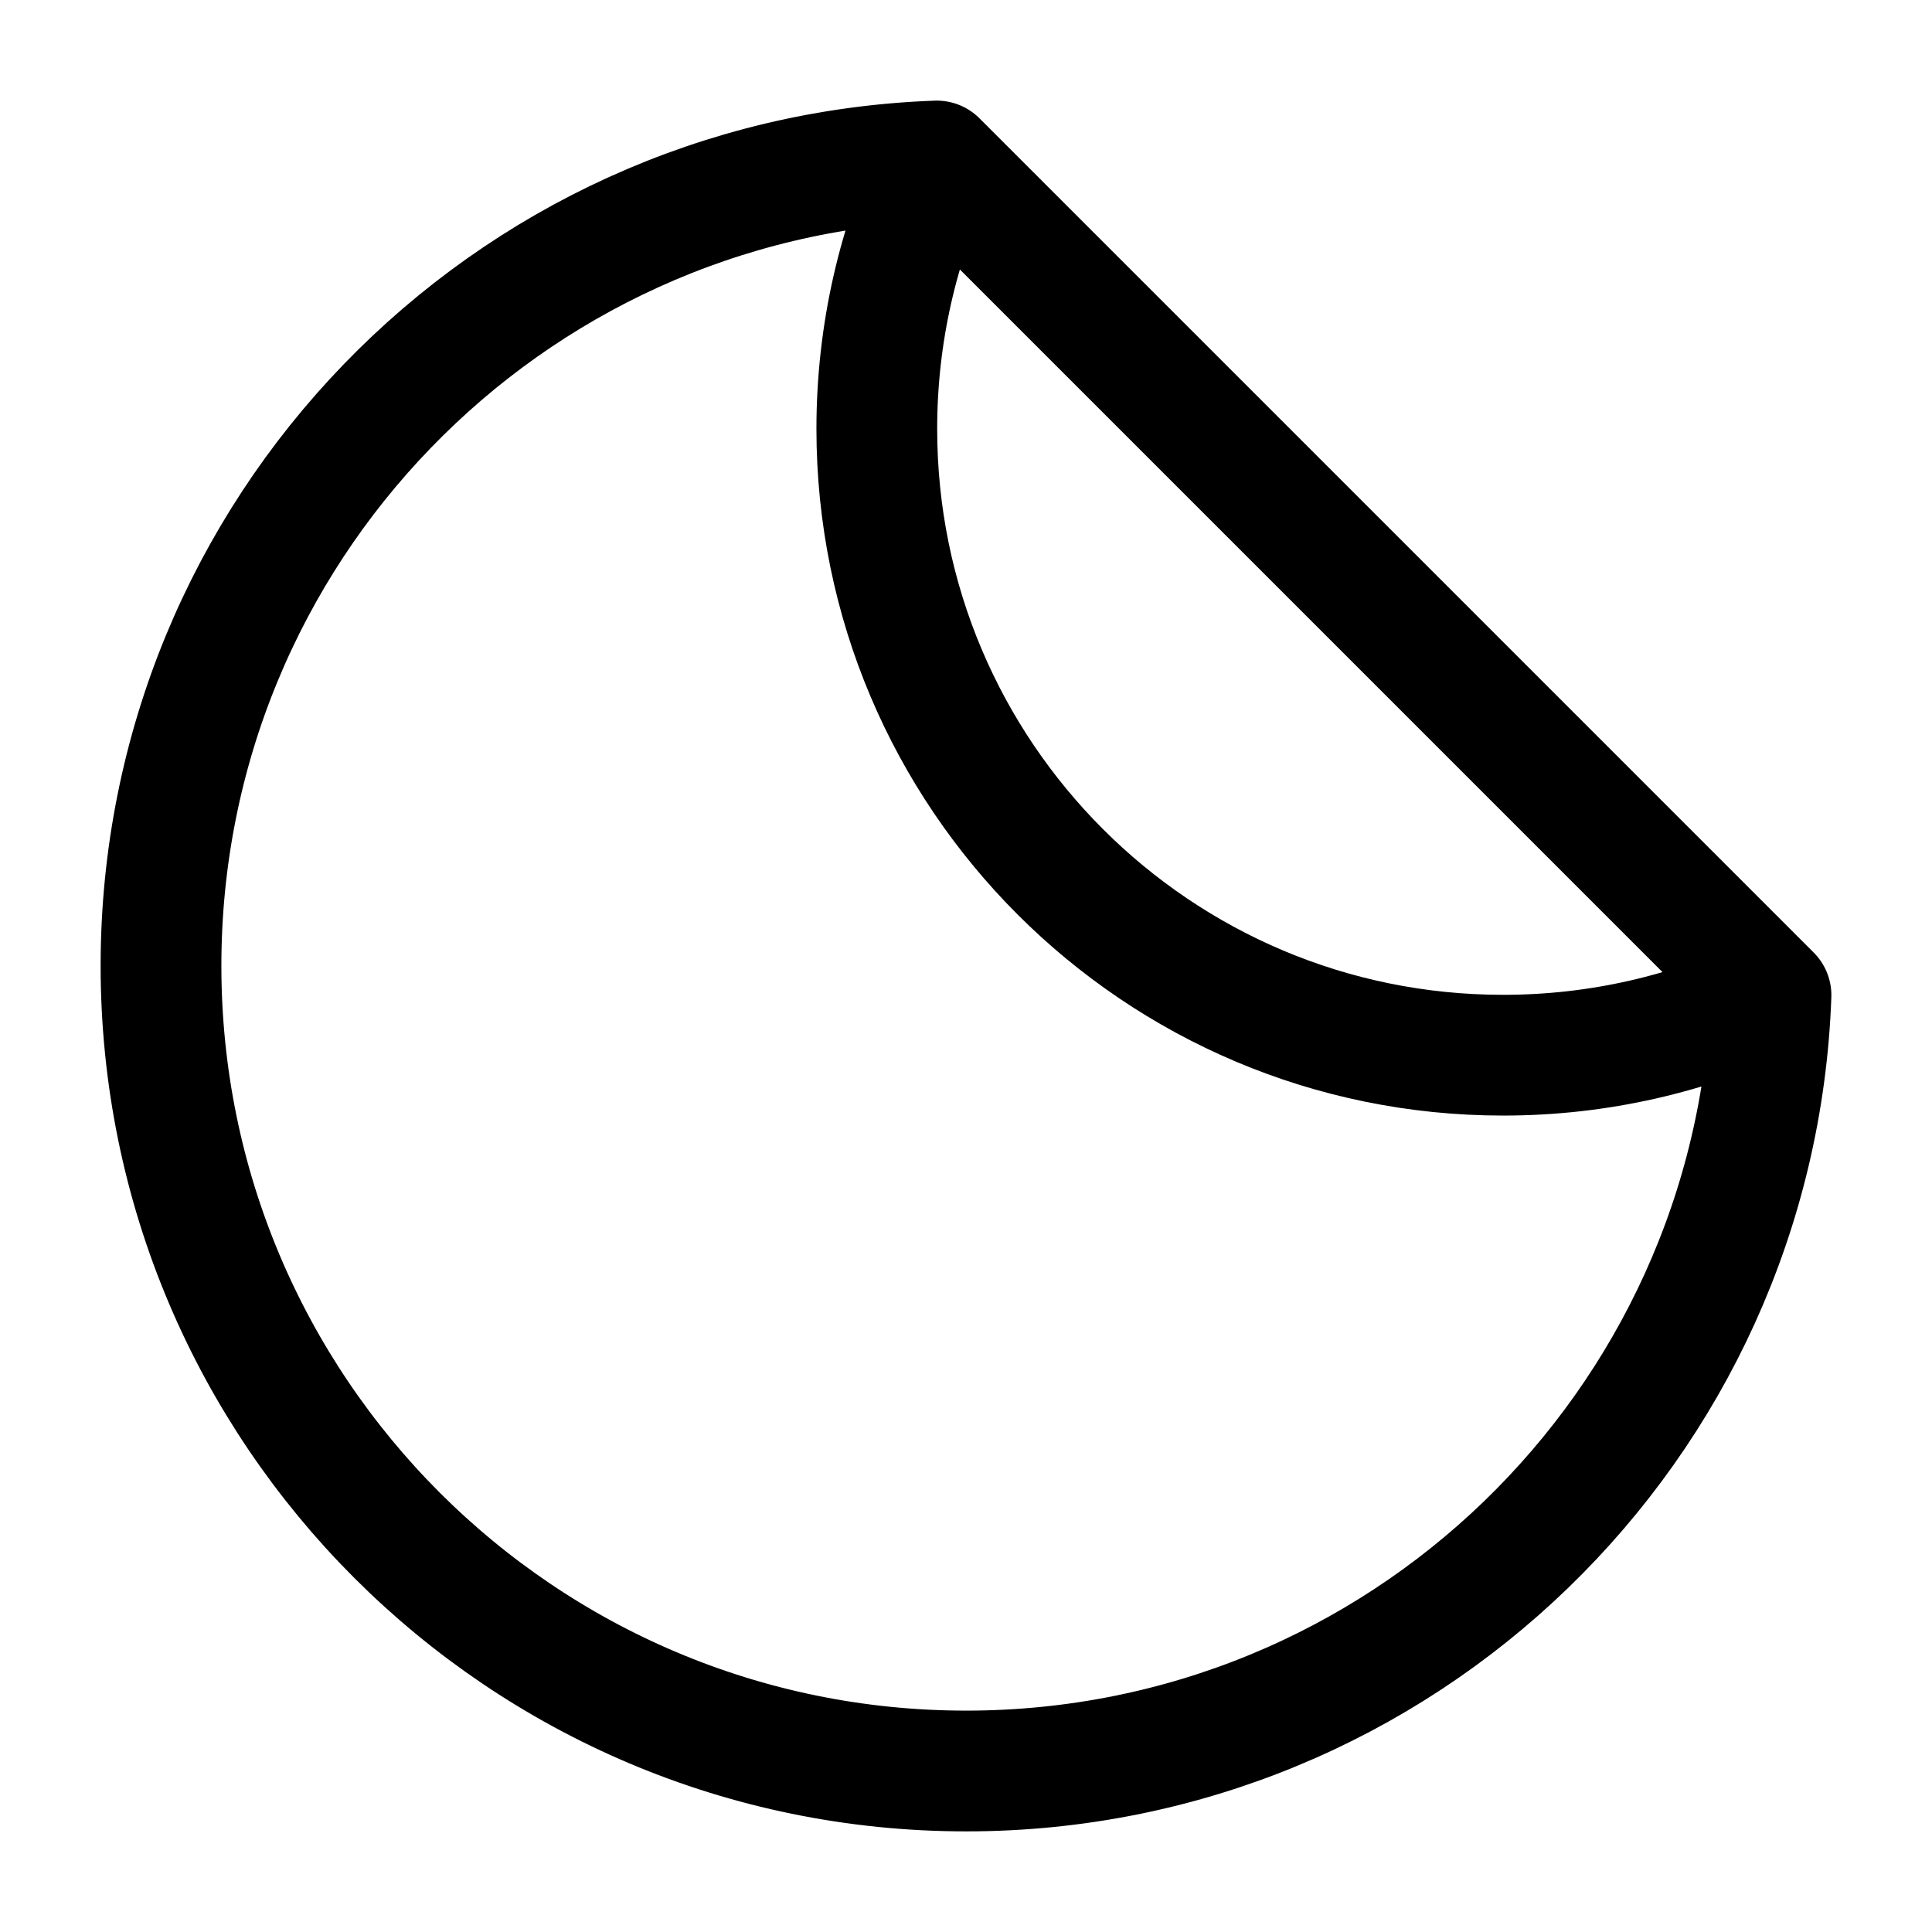 <svg width="24" height="24" viewBox="0 0 24 24" fill="none" xmlns="http://www.w3.org/2000/svg">
<path d="M11.637 2C11.159 3.009 10.892 4.137 10.892 5.328C10.892 9.625 14.375 13.108 18.672 13.108C19.863 13.108 20.991 12.841 22 12.363M11.637 2C6.282 2.193 2 6.595 2 11.997C2 17.521 6.479 22 12.003 22C17.405 22 21.808 17.718 22 12.363M11.637 2L22 12.363" stroke="currentColor" stroke-width="1.5" stroke-linecap="round" stroke-linejoin="round"/>
</svg>
